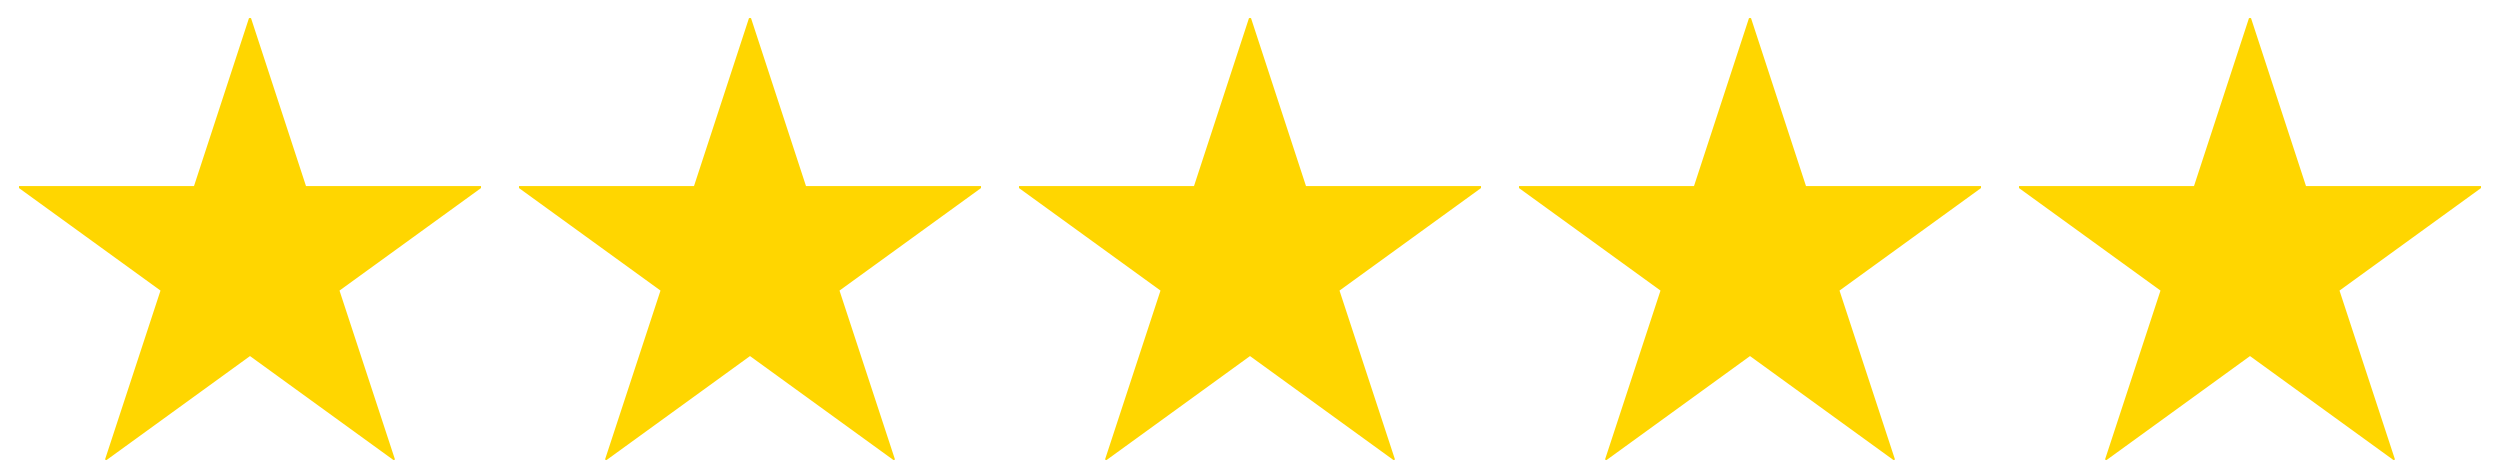 <svg width="70" height="13" viewBox="0 0 70 13" fill="none" xmlns="http://www.w3.org/2000/svg">
<path d="M13.468 5.266V5.21H8.568L7.028 0.506H6.972L5.432 5.21H0.532V5.266L4.494 8.136L2.94 12.868L2.982 12.882L7 9.97L11.018 12.882L11.06 12.868L9.506 8.136L13.468 5.266ZM27.468 5.266V5.21H22.568L21.028 0.506H20.972L19.432 5.21H14.532V5.266L18.494 8.136L16.94 12.868L16.982 12.882L21 9.97L25.018 12.882L25.06 12.868L23.506 8.136L27.468 5.266ZM41.468 5.266V5.21H36.568L35.028 0.506H34.972L33.432 5.21H28.532V5.266L32.494 8.136L30.94 12.868L30.982 12.882L35 9.97L39.018 12.882L39.06 12.868L37.506 8.136L41.468 5.266ZM55.468 5.266V5.21H50.568L49.028 0.506H48.972L47.432 5.21H42.532V5.266L46.494 8.136L44.94 12.868L44.982 12.882L49 9.97L53.018 12.882L53.06 12.868L51.506 8.136L55.468 5.266ZM69.468 5.266V5.21H64.568L63.028 0.506H62.972L61.432 5.21H56.532V5.266L60.494 8.136L58.94 12.868L58.982 12.882L63 9.97L67.018 12.882L67.06 12.868L65.506 8.136L69.468 5.266Z" fill="#FFD600"/>
</svg>
